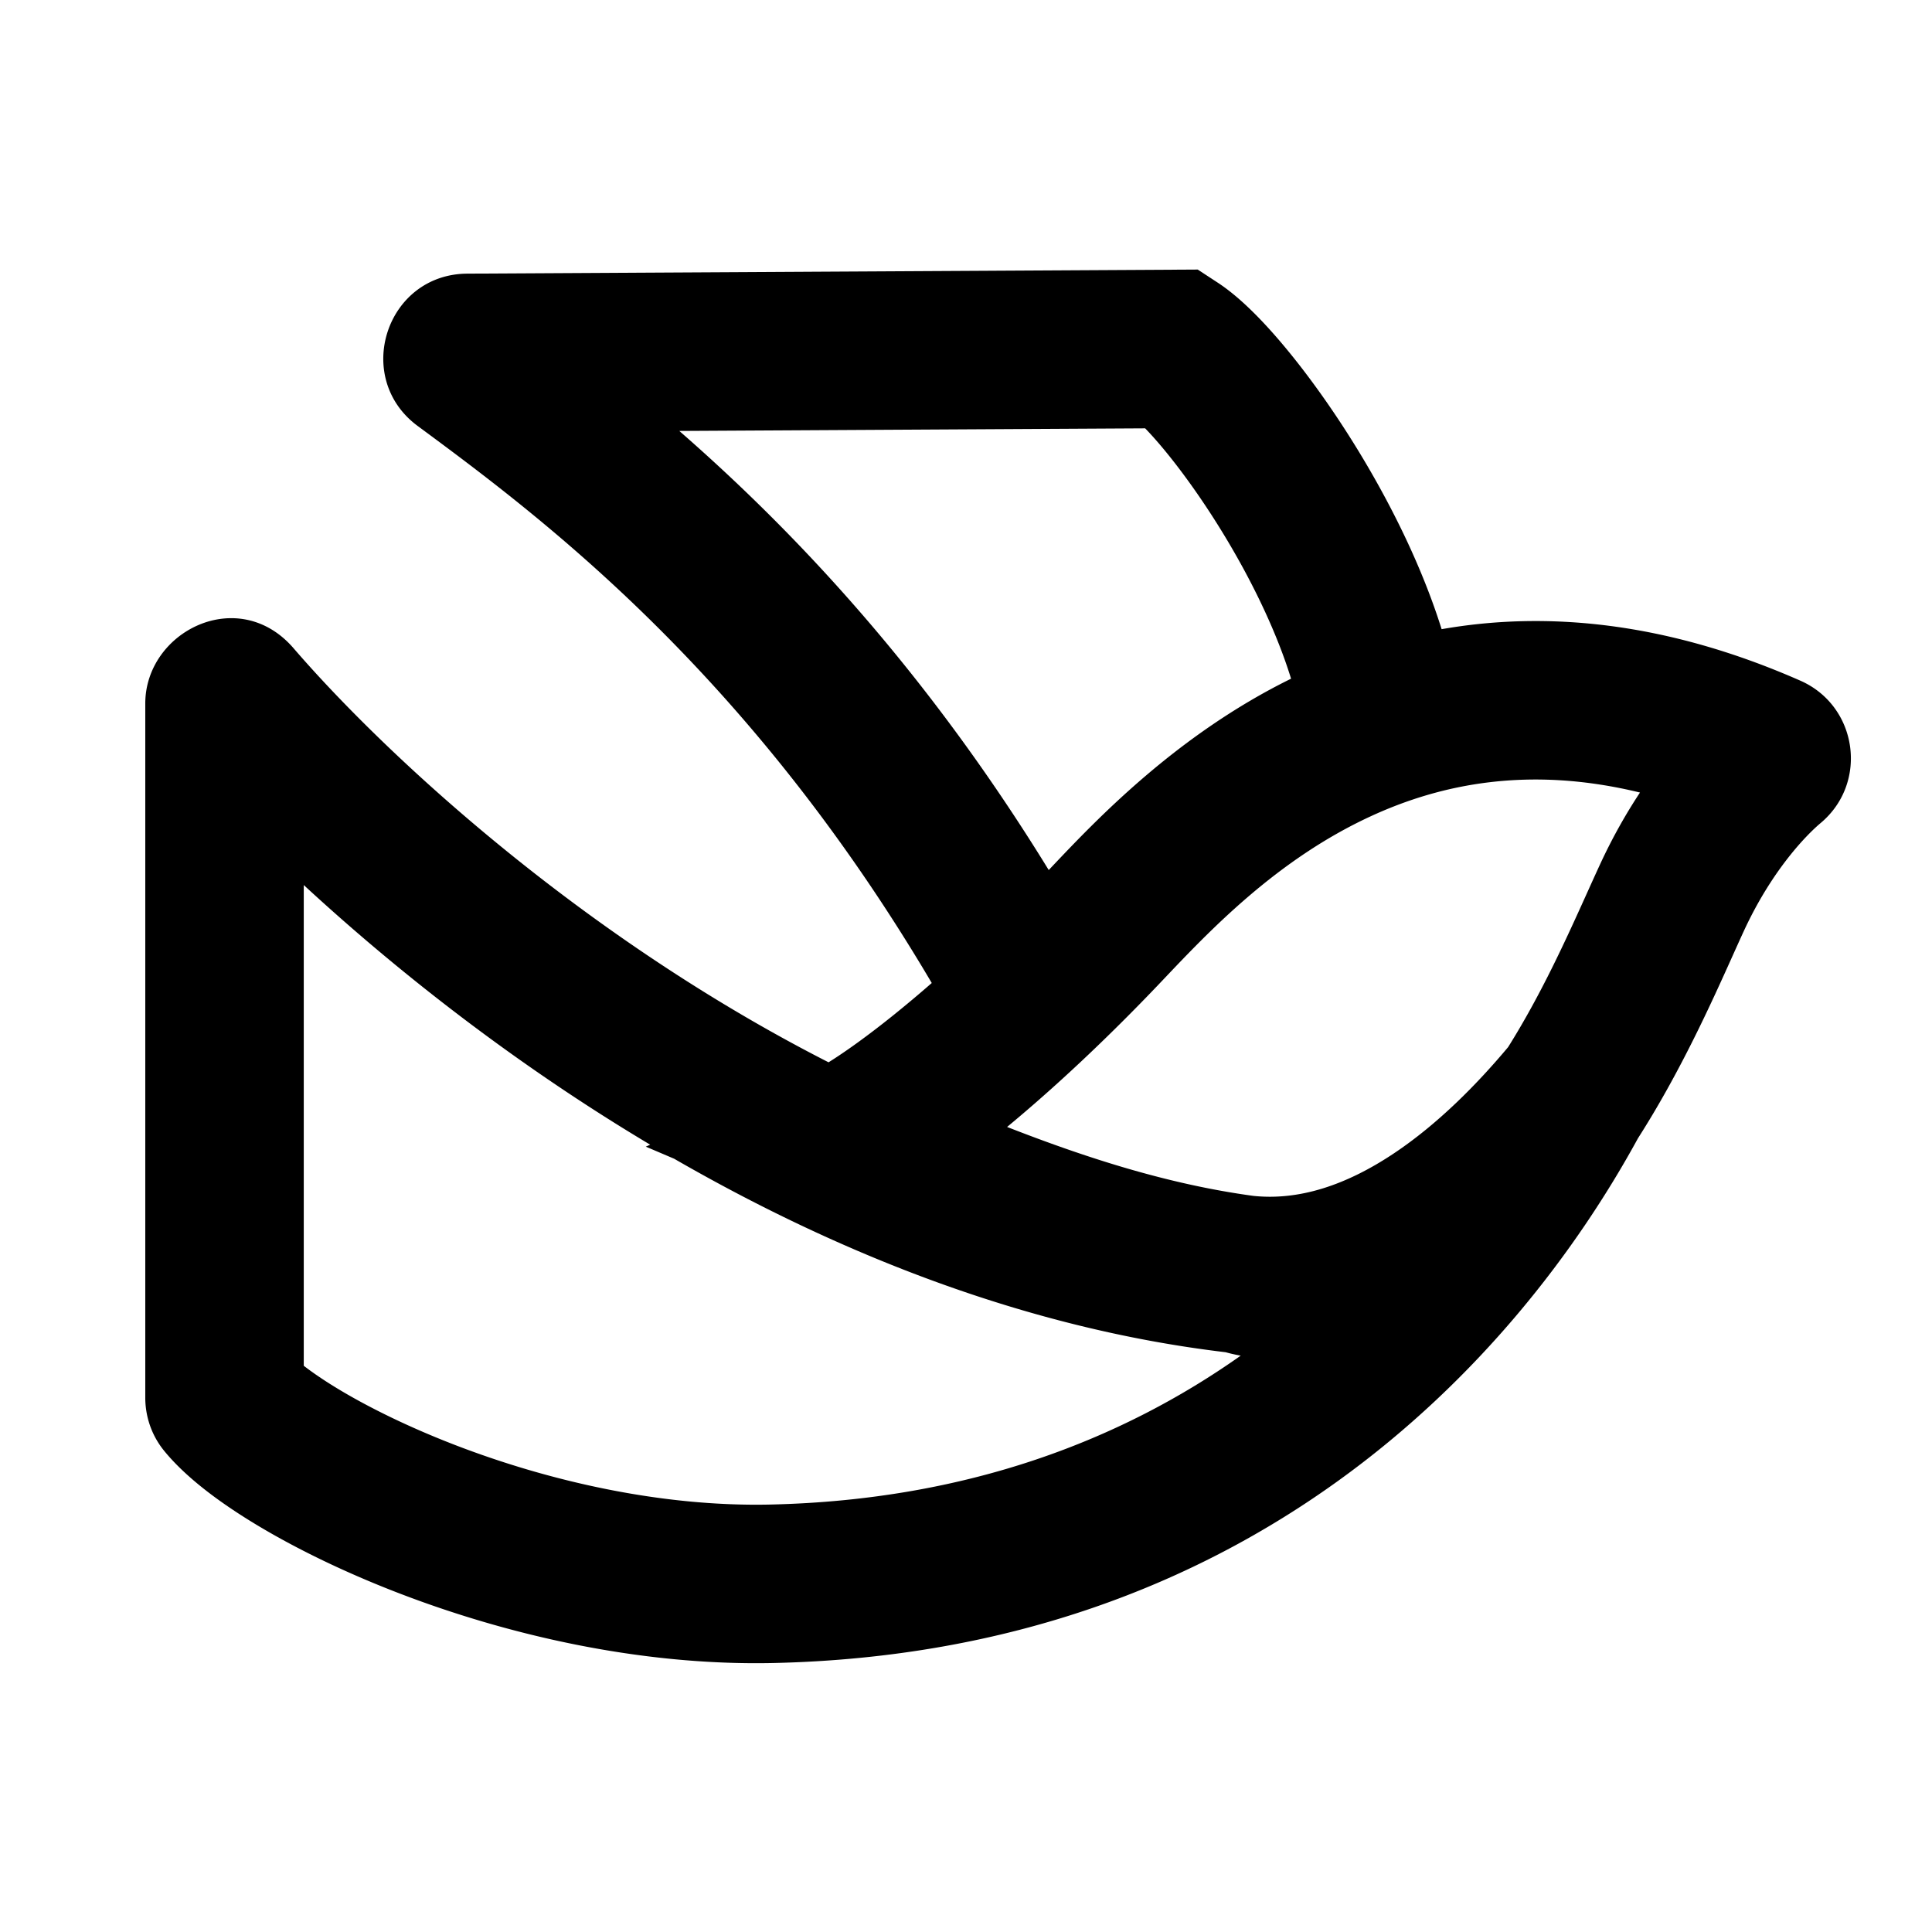 <?xml version="1.0" standalone="no"?><!DOCTYPE svg PUBLIC "-//W3C//DTD SVG 1.1//EN" "http://www.w3.org/Graphics/SVG/1.1/DTD/svg11.dtd"><svg t="1714103536180" class="icon" viewBox="0 0 1024 1024" version="1.1" xmlns="http://www.w3.org/2000/svg" p-id="4290" width="64" height="64" xmlns:xlink="http://www.w3.org/1999/xlink"><path d="M634.825 142.875l10.585 6.928c13.029 8.529 26.576 22.982 38.379 37.507 12.619 15.53 26.083 34.706 38.644 55.731 15.786 26.425 31.466 57.971 41.654 90.436 54.884-9.621 118.466-4.248 190.139 27.292 30.367 13.364 36.232 54.071 10.769 75.436-7.114 5.969-25.61 24.499-40.74 57.28-1.762 3.819-3.706 8.141-5.838 12.88-11.273 25.066-27.777 61.761-50.256 96.935-65.104 119.198-206.186 272.371-457.796 278.116-72.046 1.645-142.937-15.42-199.215-37.094-28.28-10.891-53.596-23.222-74.207-35.555-19.662-11.765-38.18-25.372-49.934-39.791C79.804 760.138 77 749.888 77 740.79V372.895c0-38.27 49.429-63.131 78.603-29.304 36.635 42.478 106.051 109.181 195.939 168.337 27.62 18.177 56.936 35.486 87.611 51.113 8.002-4.991 19.791-13.227 34.919-25.418a658.577 658.577 0 0 0 19.777-16.614C396.053 355.214 286.08 273.578 221.374 225.77c-34.502-25.492-16.83-80.495 26.338-80.735l387.113-2.16z m-78.978 318.264l1.594-1.683c23.669-24.996 66.196-69.91 126.849-99.733-7.263-23.524-19.415-49.239-33.969-73.602-10.65-17.826-21.829-33.663-31.722-45.837-4.345-5.347-8.273-9.779-11.634-13.252l-246.926 1.377c59.468 51.879 129.922 125.497 195.808 232.73zM344.609 606.705a1043.927 1043.927 0 0 1-39.245-24.609c-56.193-36.981-105.114-76.752-144.364-113v254.79c4.534 3.503 10.799 7.848 19.072 12.799 16.024 9.587 36.94 19.881 61.267 29.25 48.933 18.845 108.747 32.835 167.109 31.503 104.728-2.391 186.493-34.617 249.157-78.915a99.11 99.11 0 0 1-4.599-0.941 68.711 68.711 0 0 1-3.377-0.87c-107.319-12.745-207.078-53.408-292.331-102.566l-15.009-6.395 2.32-1.046z m454.724-51.711c17.658-28.163 30.829-57.336 41.877-81.804 2.347-5.2 4.598-10.186 6.777-14.906 6.673-14.458 13.935-27.179 21.239-38.223-58.481-14.239-105.366-4.663-142.795 12.622-49.513 22.864-84.986 60.269-109.71 86.339l-0.676 0.713c-30.147 31.785-58.212 57.667-82.261 77.572 41.693 16.281 85.174 30.371 130.525 36.535 24.614 2.58 49.457-5.92 74.07-22.255 24.223-16.076 45.214-37.81 60.954-56.593z" p-id="4291"></path></svg>